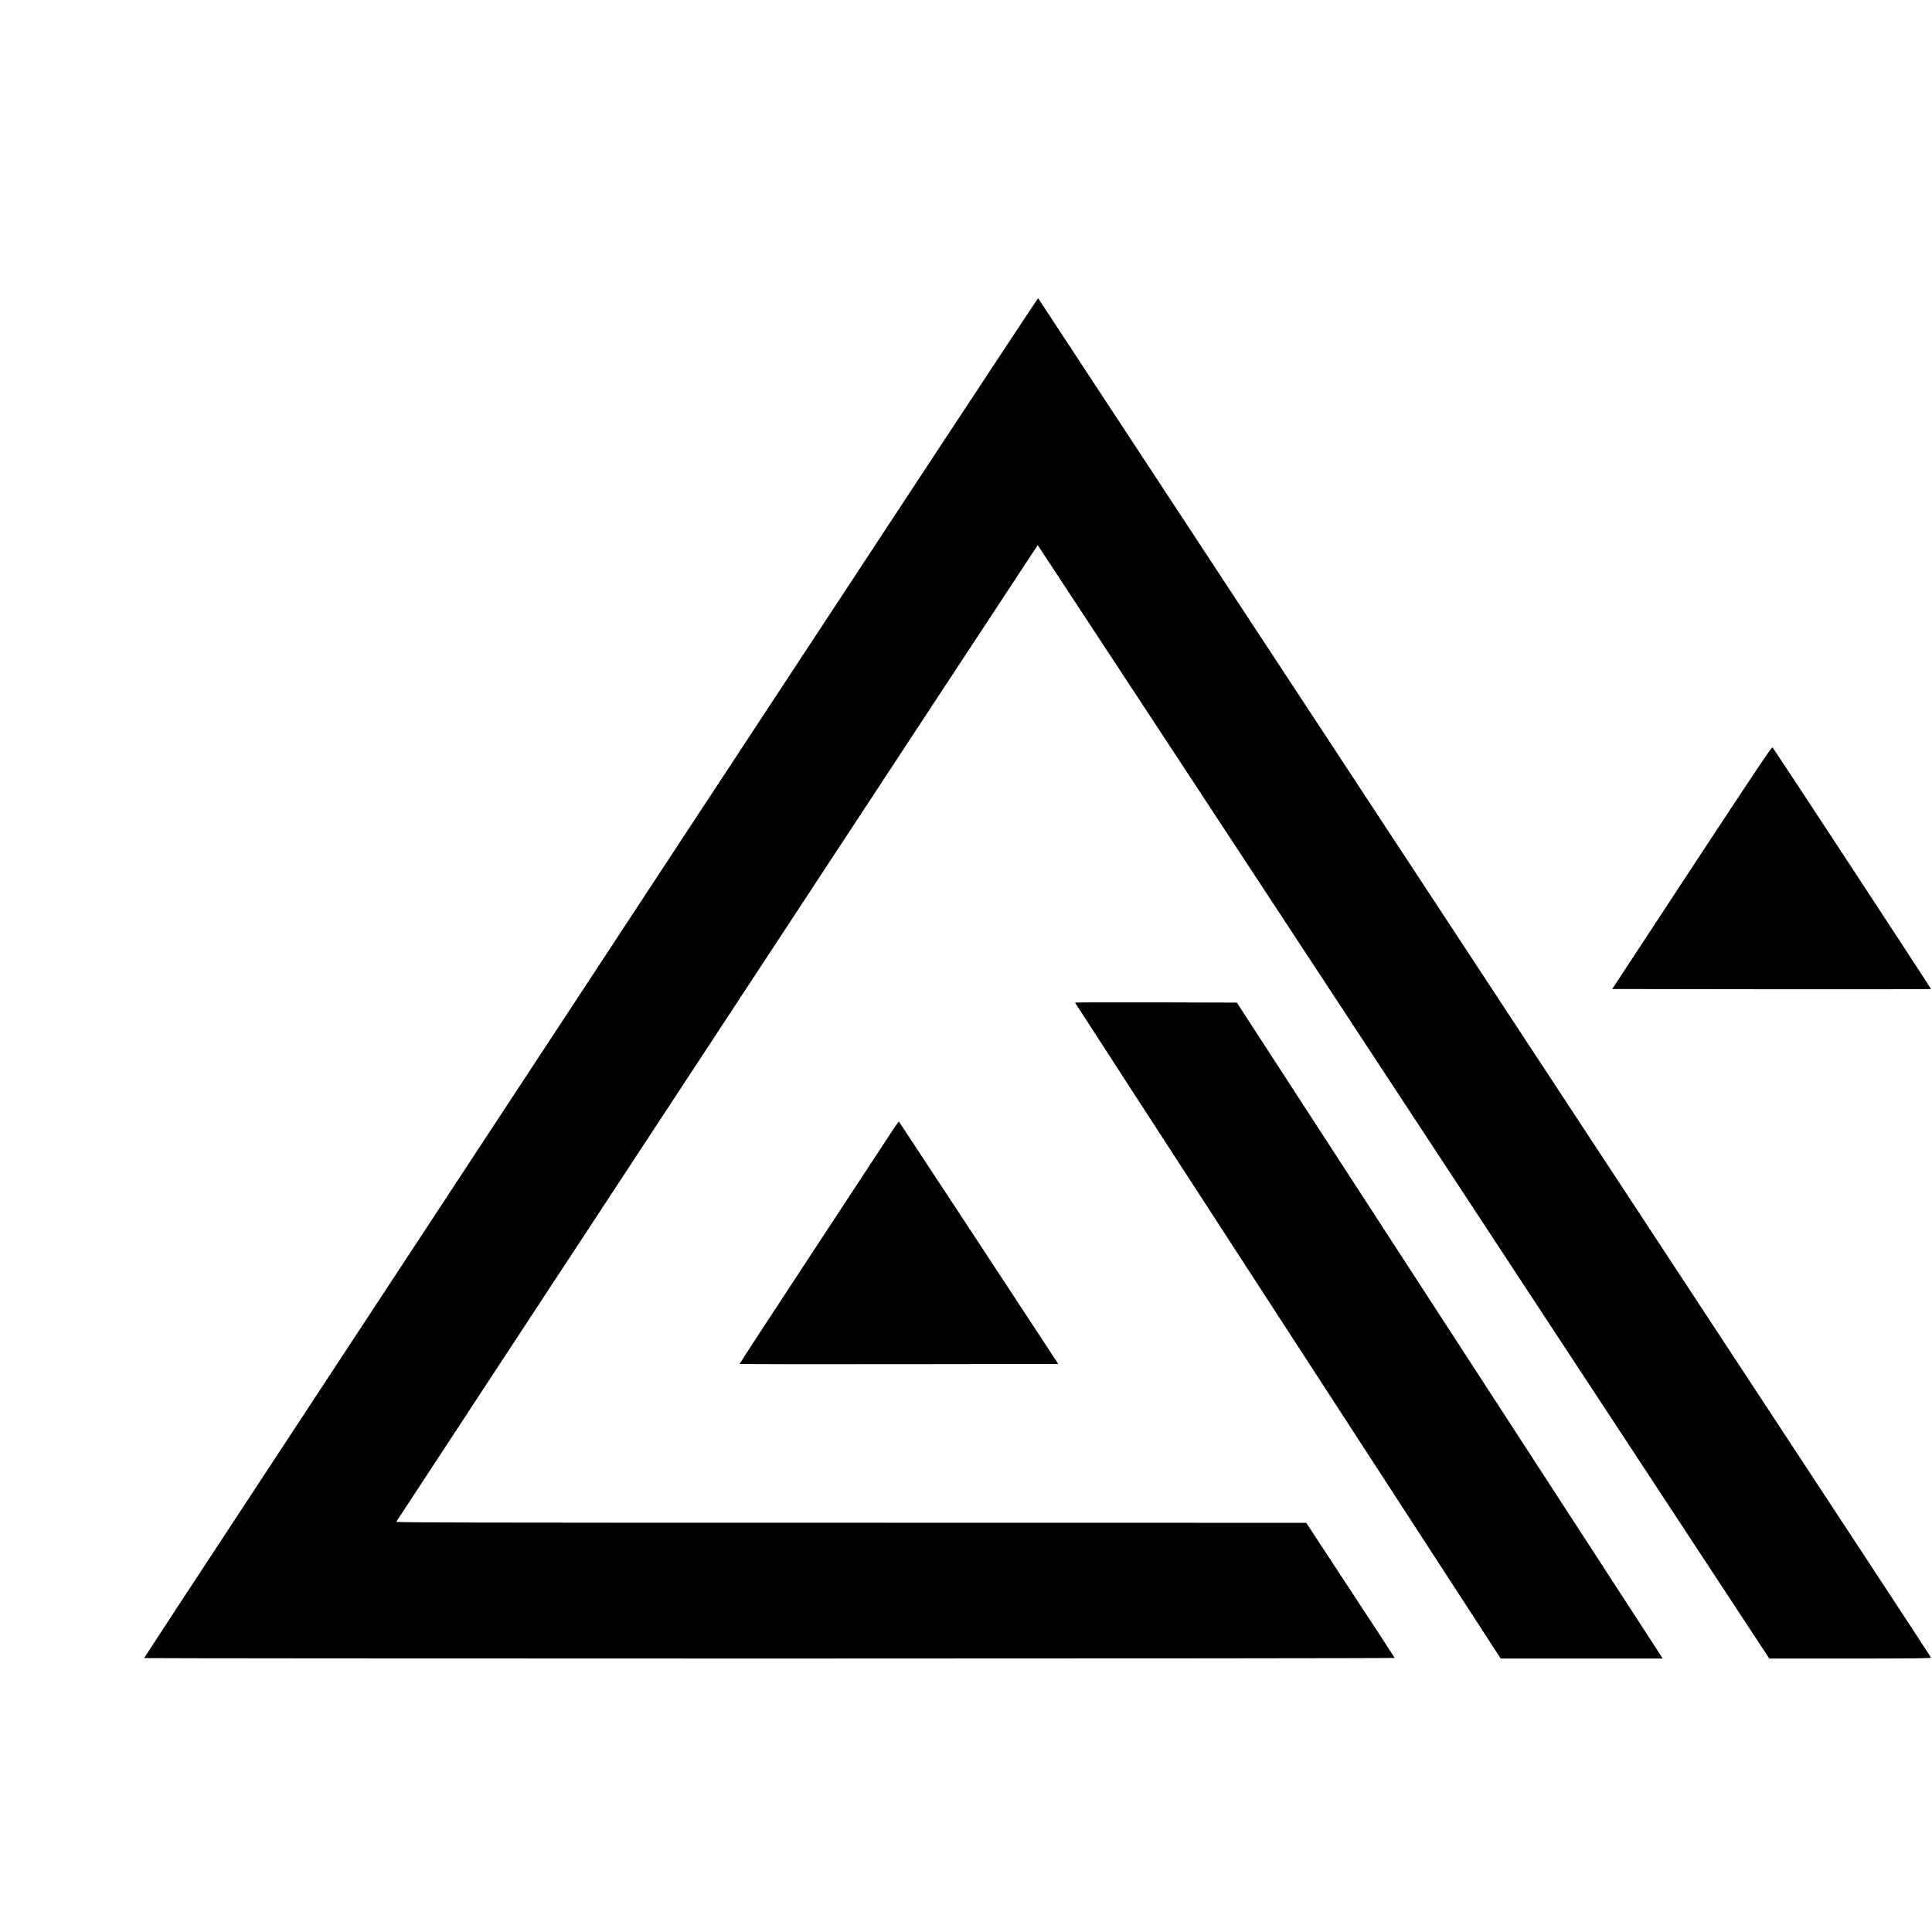<?xml version="1.0" standalone="no"?>
<svg version="1.0" xmlns="http://www.w3.org/2000/svg"
     width="128" height="128" viewBox="0 0 2561 2256"
     preserveAspectRatio="xMidYMid meet">

    <g transform="translate(0,2256) scale(0.1,-0.1)"
       fill="currentColor" stroke="none">
        <path d="M9200 13207 c-2505 -3812 -5170 -7869 -5922 -9014 -753 -1145 -1368
-2084 -1368 -2087 0 -3 3731 -6 8291 -6 4560 0 8289 4 8287 8 -1 5 -266 410
-588 900 l-585 891 -6034 1 c-5015 0 -6032 2 -6028 13 4 11 8291 12630 8452
12869 l51 77 2114 -3217 c1162 -1769 3344 -5090 4848 -7380 l2735 -4162 1074
0 c856 0 1074 3 1070 13 -2 6 -391 599 -862 1317 -472 718 -3133 4768 -5913
9000 -2780 4232 -5058 7698 -5061 7702 -4 5 -2056 -3112 -4561 -6925z"/>
        <path d="M22427 12583 l-1056 -1608 2111 -3 c1161 -1 2113 0 2115 2 5 4 -2079
3181 -2101 3204 -10 10 -220 -304 -1069 -1595z"/>
        <path d="M14250 10795 c0 -3 1270 -1961 2821 -4350 l2822 -4345 1073 0 1074 0
-30 48 c-16 26 -1286 1982 -2823 4347 l-2792 4300 -1073 3 c-589 1 -1072 0
-1072 -3z"/>
        <path d="M11817 9079 c-52 -79 -527 -803 -1056 -1608 -529 -805 -960 -1465
-958 -1467 2 -2 954 -3 2115 -2 l2110 3 -1053 1604 c-580 882 -1056 1606
-1059 1609 -3 2 -47 -60 -99 -139z"/>
    </g>
</svg>
